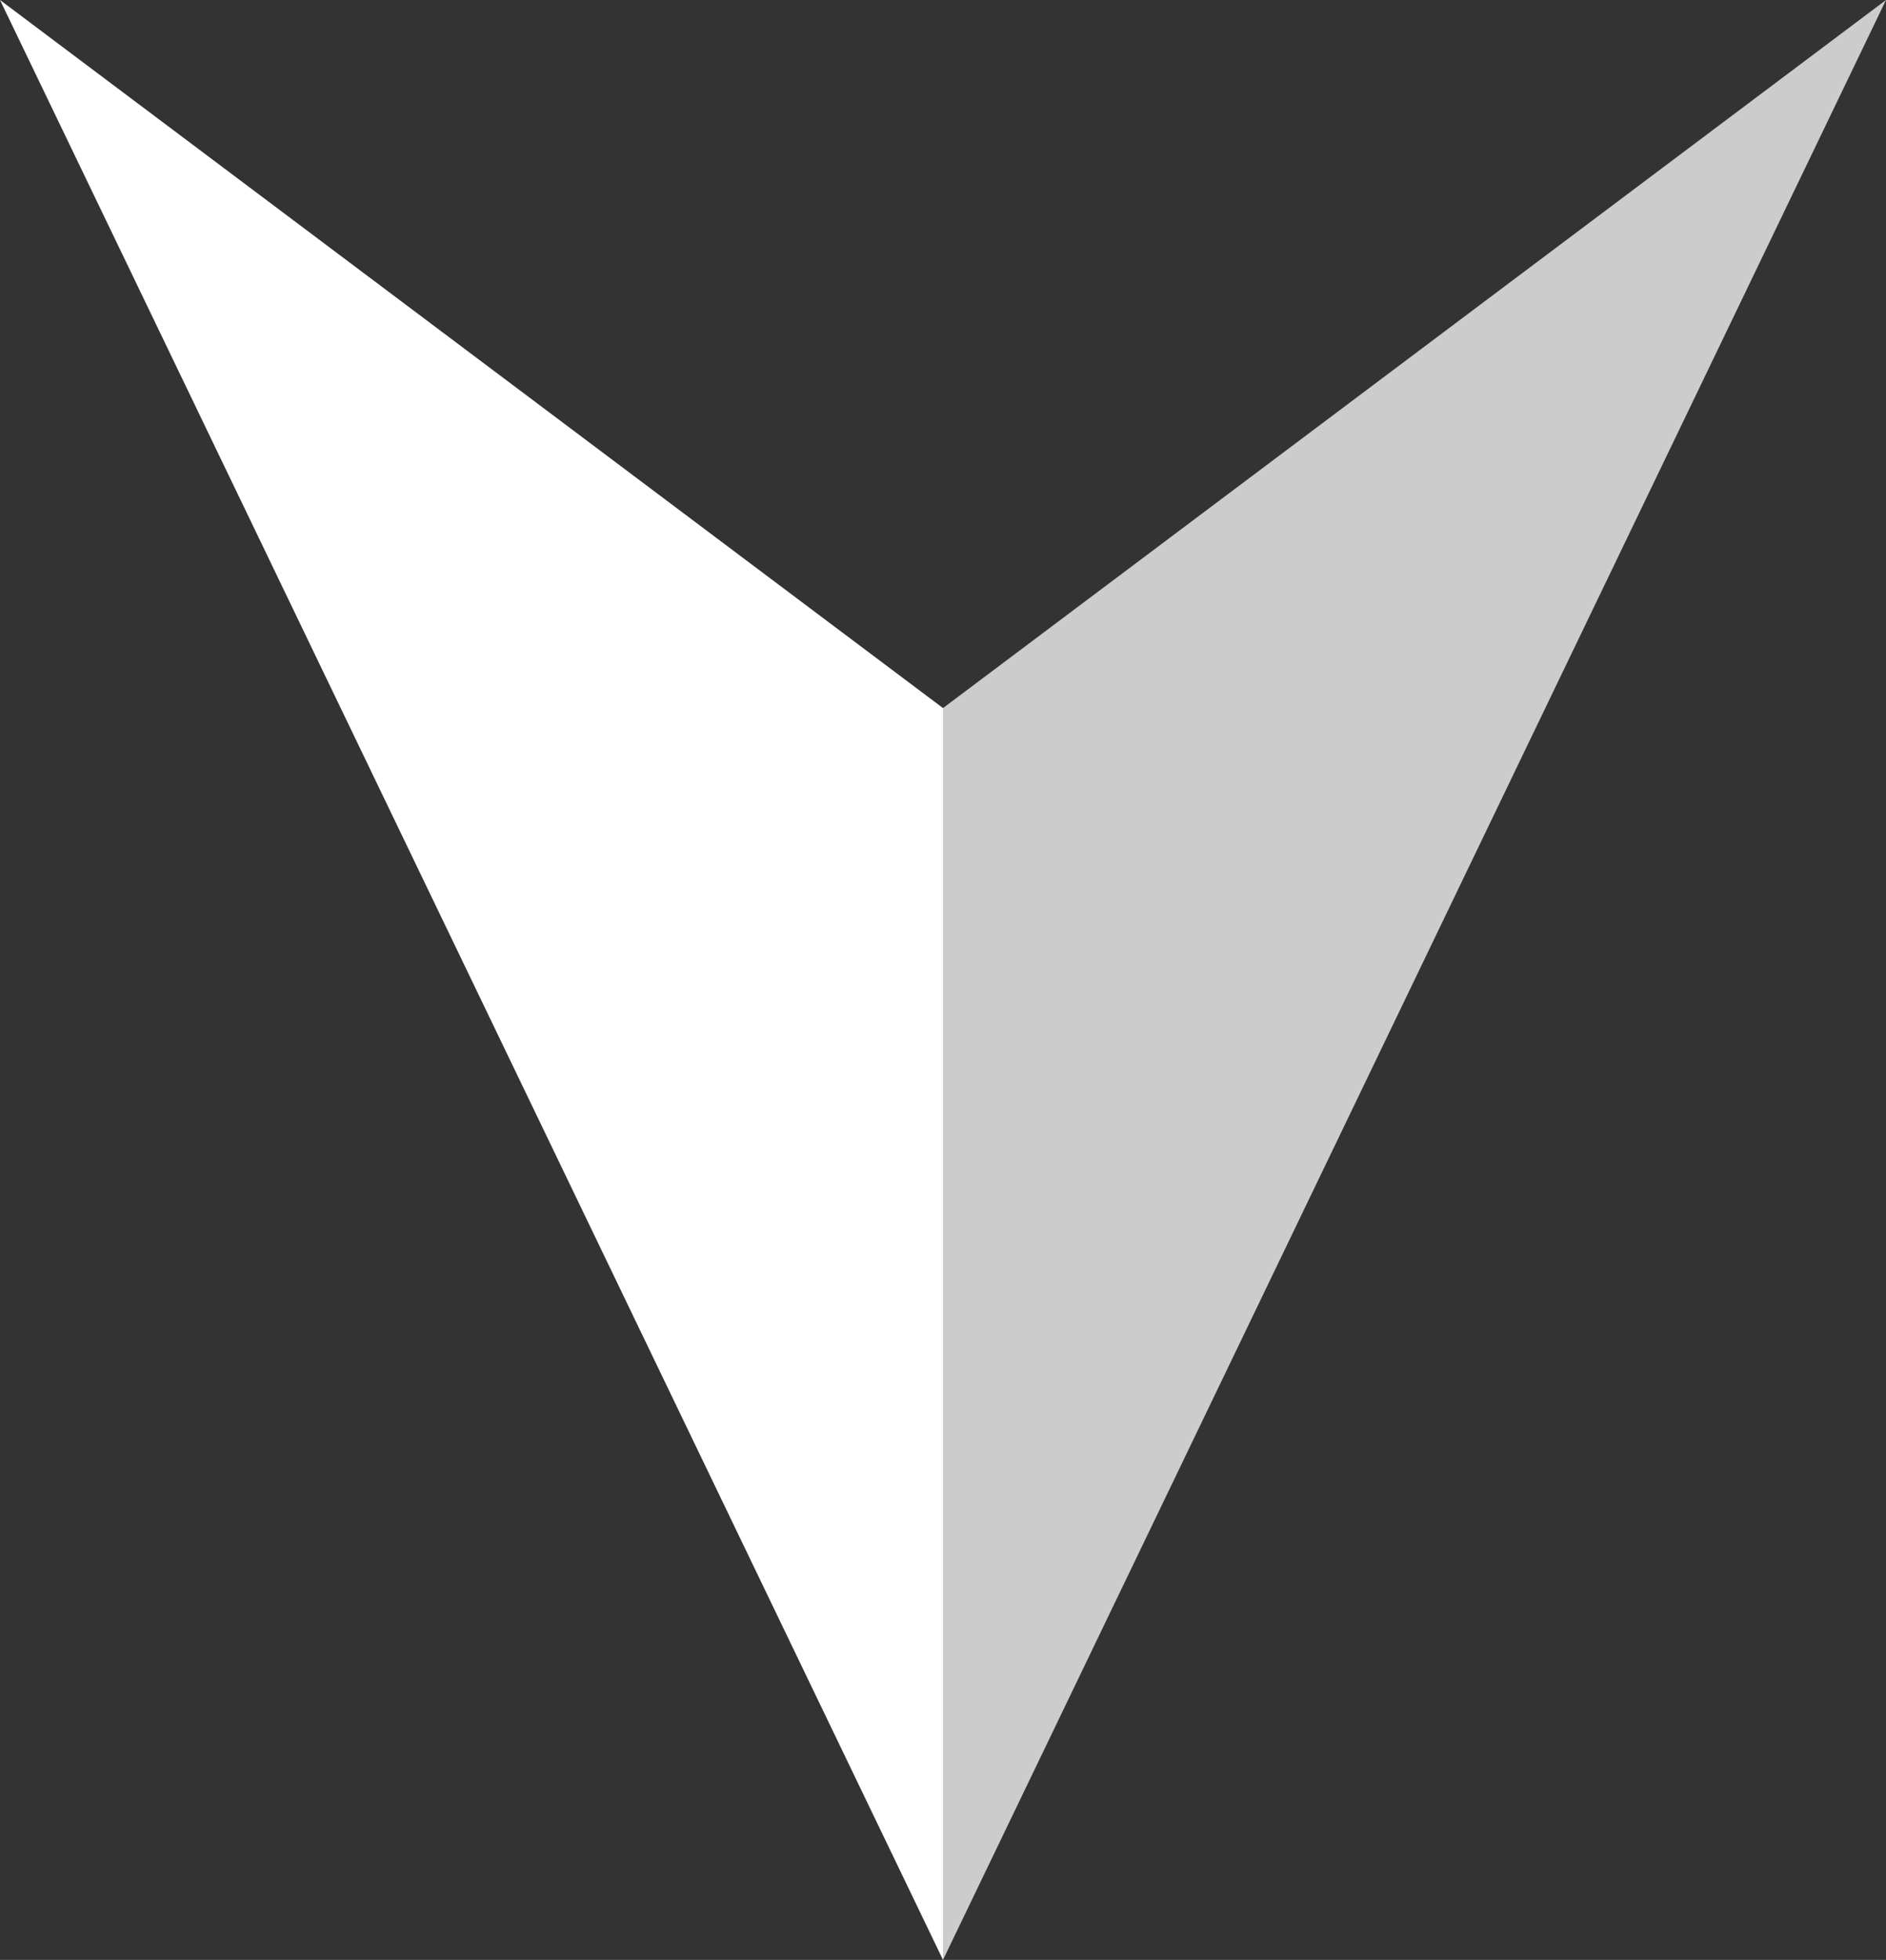 <?xml version="1.0" encoding="UTF-8"?><svg id="Layer_2" xmlns="http://www.w3.org/2000/svg" viewBox="0 0 266.68 277.01"><rect x="0" y="0" width="266.68" height="277.01" fill="#333333" stroke="none"/><defs><style>.cls-1{fill:#fff;}.cls-2{fill:#ccc;}</style></defs><g id="Layer_1-2"><g id="Arrow"><polygon class="cls-1" points="133.34 100.08 133.34 277.01 0 0 133.34 100.08"/><polygon class="cls-2" points="266.68 0 133.34 277.01 133.34 100.08 266.68 0"/></g></g></svg>